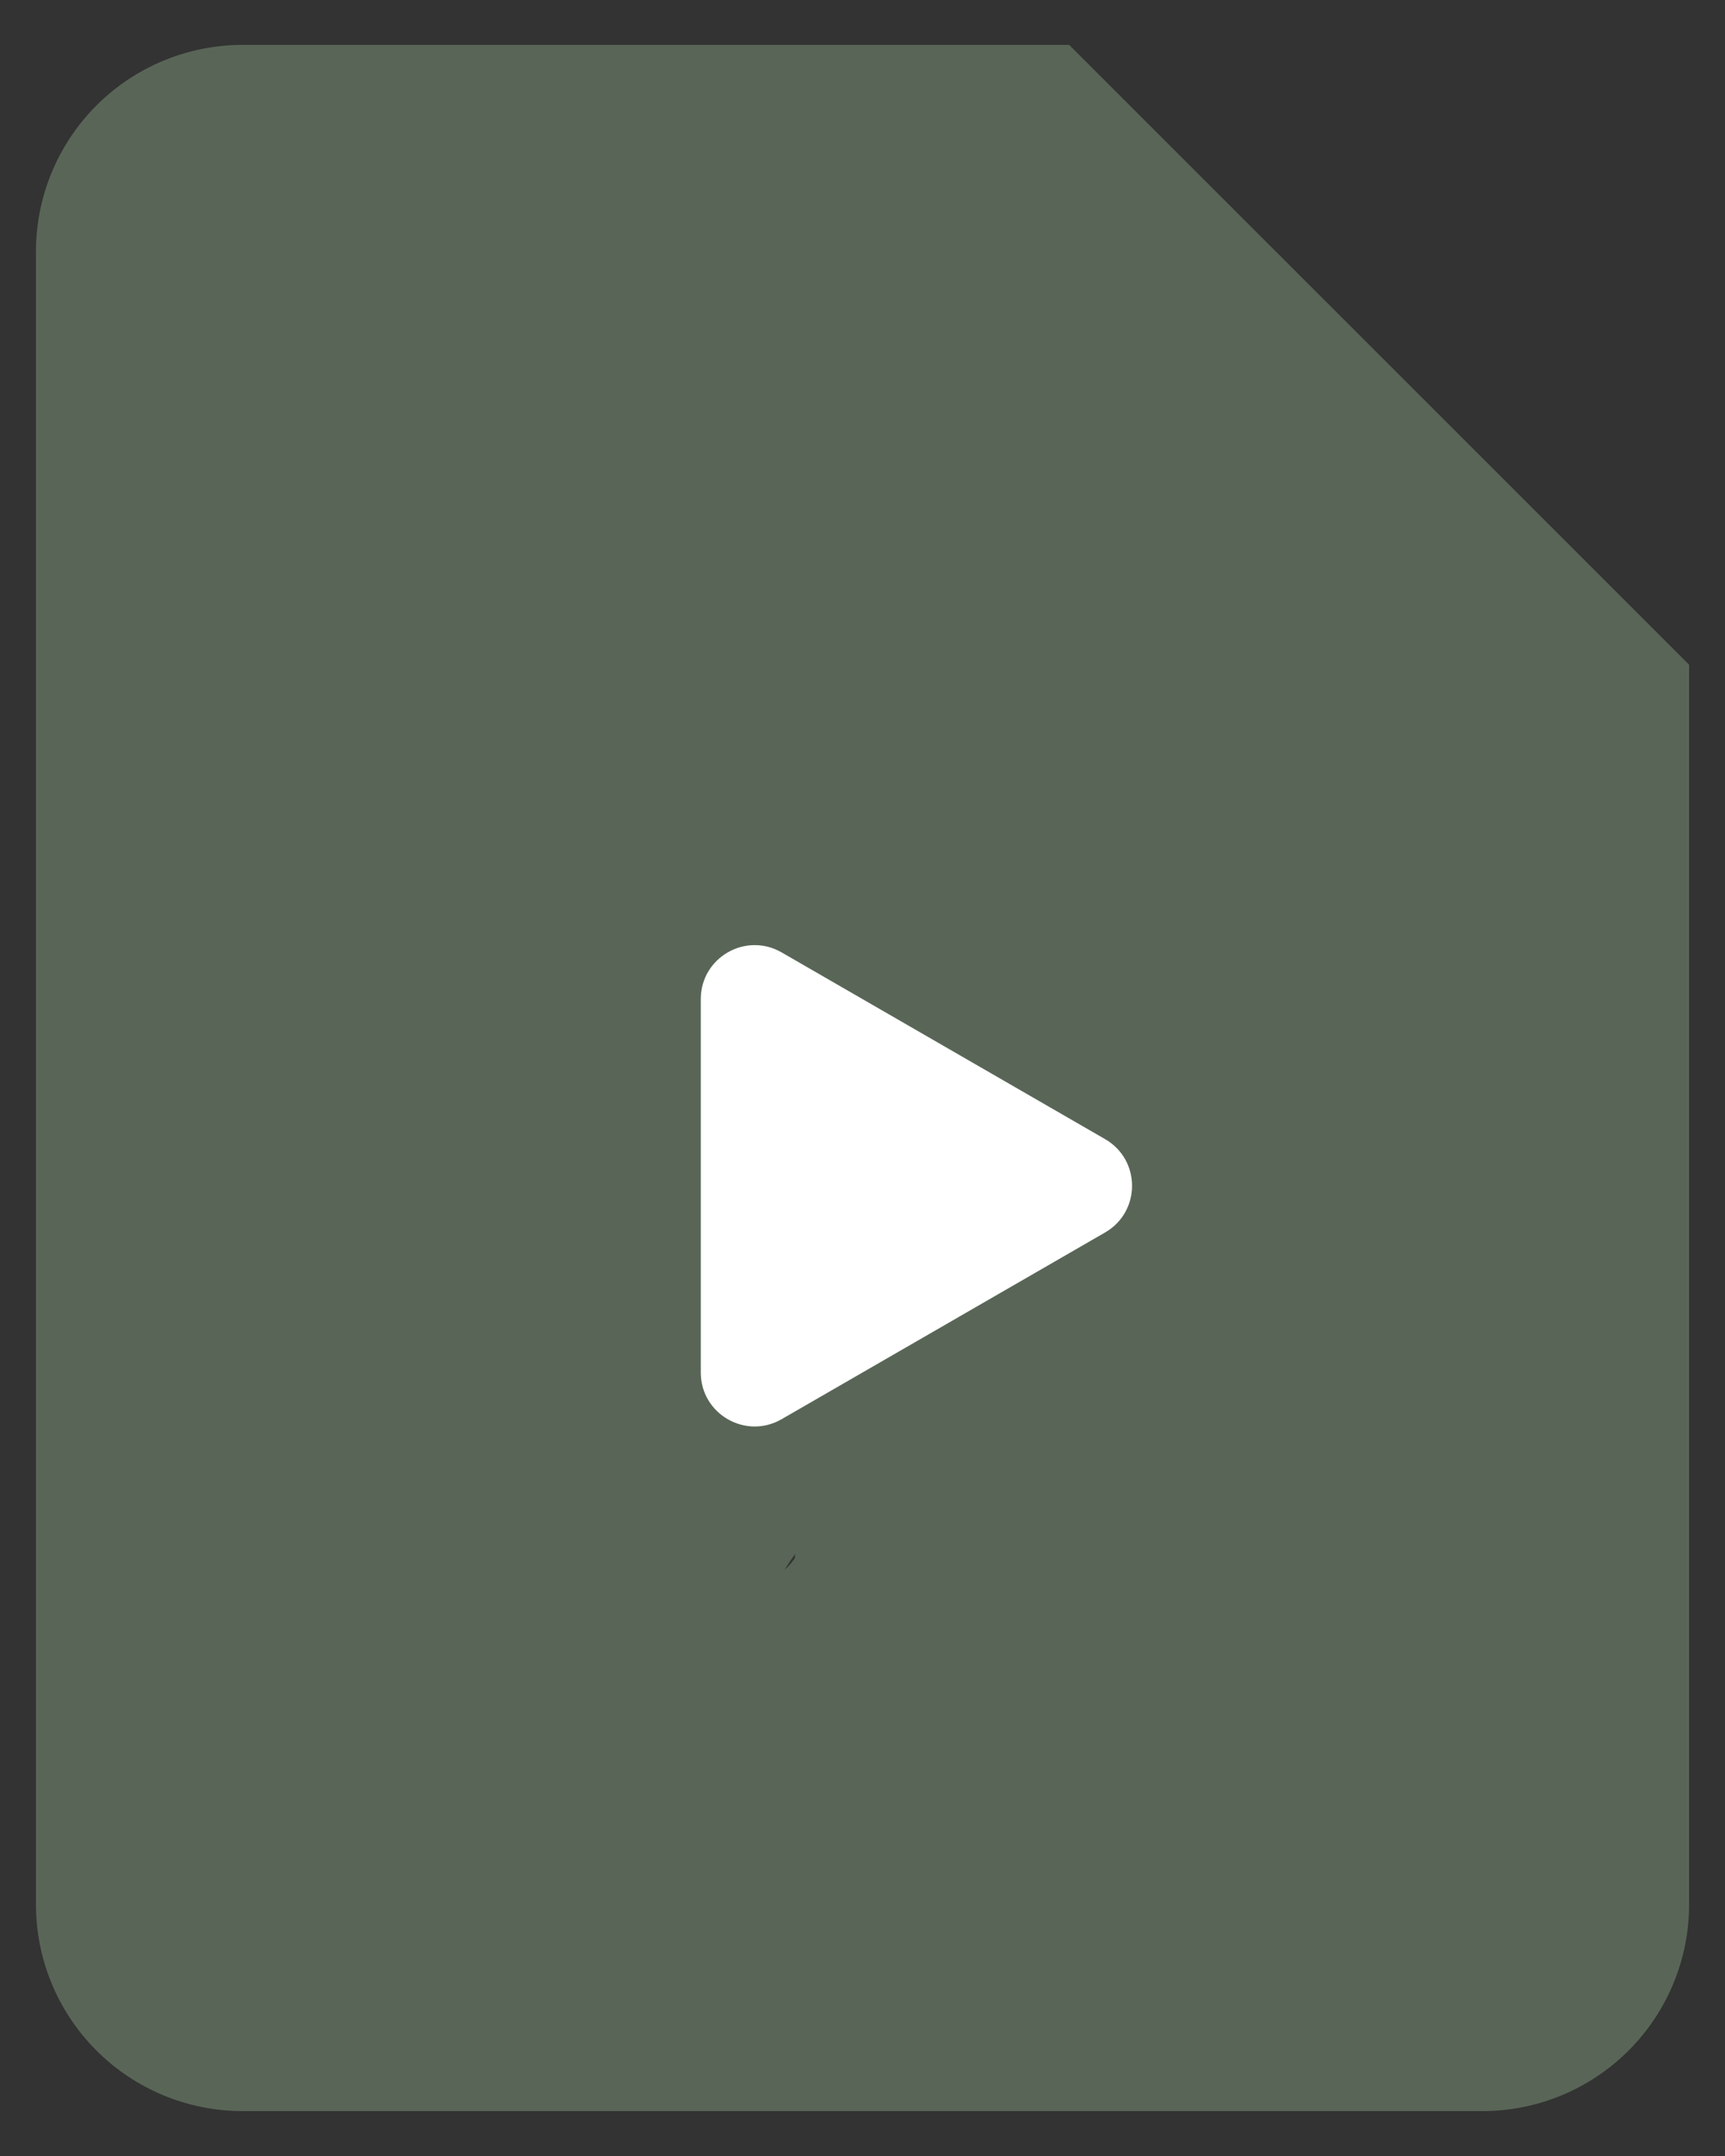 <svg width="32" height="40" viewBox="0 0 32 40" fill="none" xmlns="http://www.w3.org/2000/svg">
<rect x="0" y="0" width="32" height="40" fill="#333333" stroke="none"/>
<path d="M8.845 25.137C8.492 25.137 8.255 25.171 8.132 25.206V27.463C8.277 27.498 8.46 27.508 8.711 27.508C9.629 27.508 10.194 27.044 10.194 26.26C10.194 25.558 9.707 25.137 8.845 25.137ZM15.528 25.16C15.145 25.16 14.896 25.194 14.748 25.229V30.231C14.896 30.266 15.133 30.266 15.348 30.266C16.914 30.277 17.934 29.415 17.934 27.59C17.945 25.999 17.016 25.16 15.528 25.16Z" fill="#596657"/>
<path d="M19.834 0.833H4.5C3.484 0.833 2.509 1.237 1.79 1.956C1.071 2.675 0.667 3.65 0.667 4.667V35.333C0.667 36.35 1.071 37.325 1.79 38.044C2.509 38.763 3.484 39.167 4.5 39.167H27.5C28.517 39.167 29.492 38.763 30.211 38.044C30.93 37.325 31.334 36.35 31.334 35.333V12.333L19.834 0.833ZM11.205 28.031C10.613 28.587 9.739 28.836 8.721 28.836C8.523 28.838 8.326 28.826 8.13 28.801V31.535H12.531L15.5 23.207C16.273 23.092 7.972 23.823 8.753 23.833C9.821 23.833 10.58 24.037 11.092 24.445C11.579 24.832 11.908 25.466 11.908 26.214C11.906 26.965 11.657 27.6 11.205 28.031ZM13.012 30C12.207 30.669 15.997 29.5 14.5 29.5C13.603 29.5 21.342 21.558 20.911 21.5L13.012 23.992C13.786 23.88 21.866 28.455 22.647 28.462C24.098 28.462 17.743 24.094 18.479 24.65C19.274 25.24 14.975 26.68 14.975 28.031C14.975 29.493 13.748 29.377 13.012 30ZM25.584 25.309L19.772 24.65L22.647 27.055H25.392V28.462H22.647V31.536H20.911L27.5 33L25.584 23.891V25.309ZM19.834 14.25H17.917L25.392 16.256L27.5 14.25H19.834Z" fill="#596657"/>
<path d="M20.5 21.134C21.167 21.519 21.167 22.481 20.5 22.866L14.5 26.33C13.833 26.715 13 26.234 13 25.464L13 18.536C13 17.766 13.833 17.285 14.5 17.67L20.5 21.134Z" fill="white"/>
</svg>
